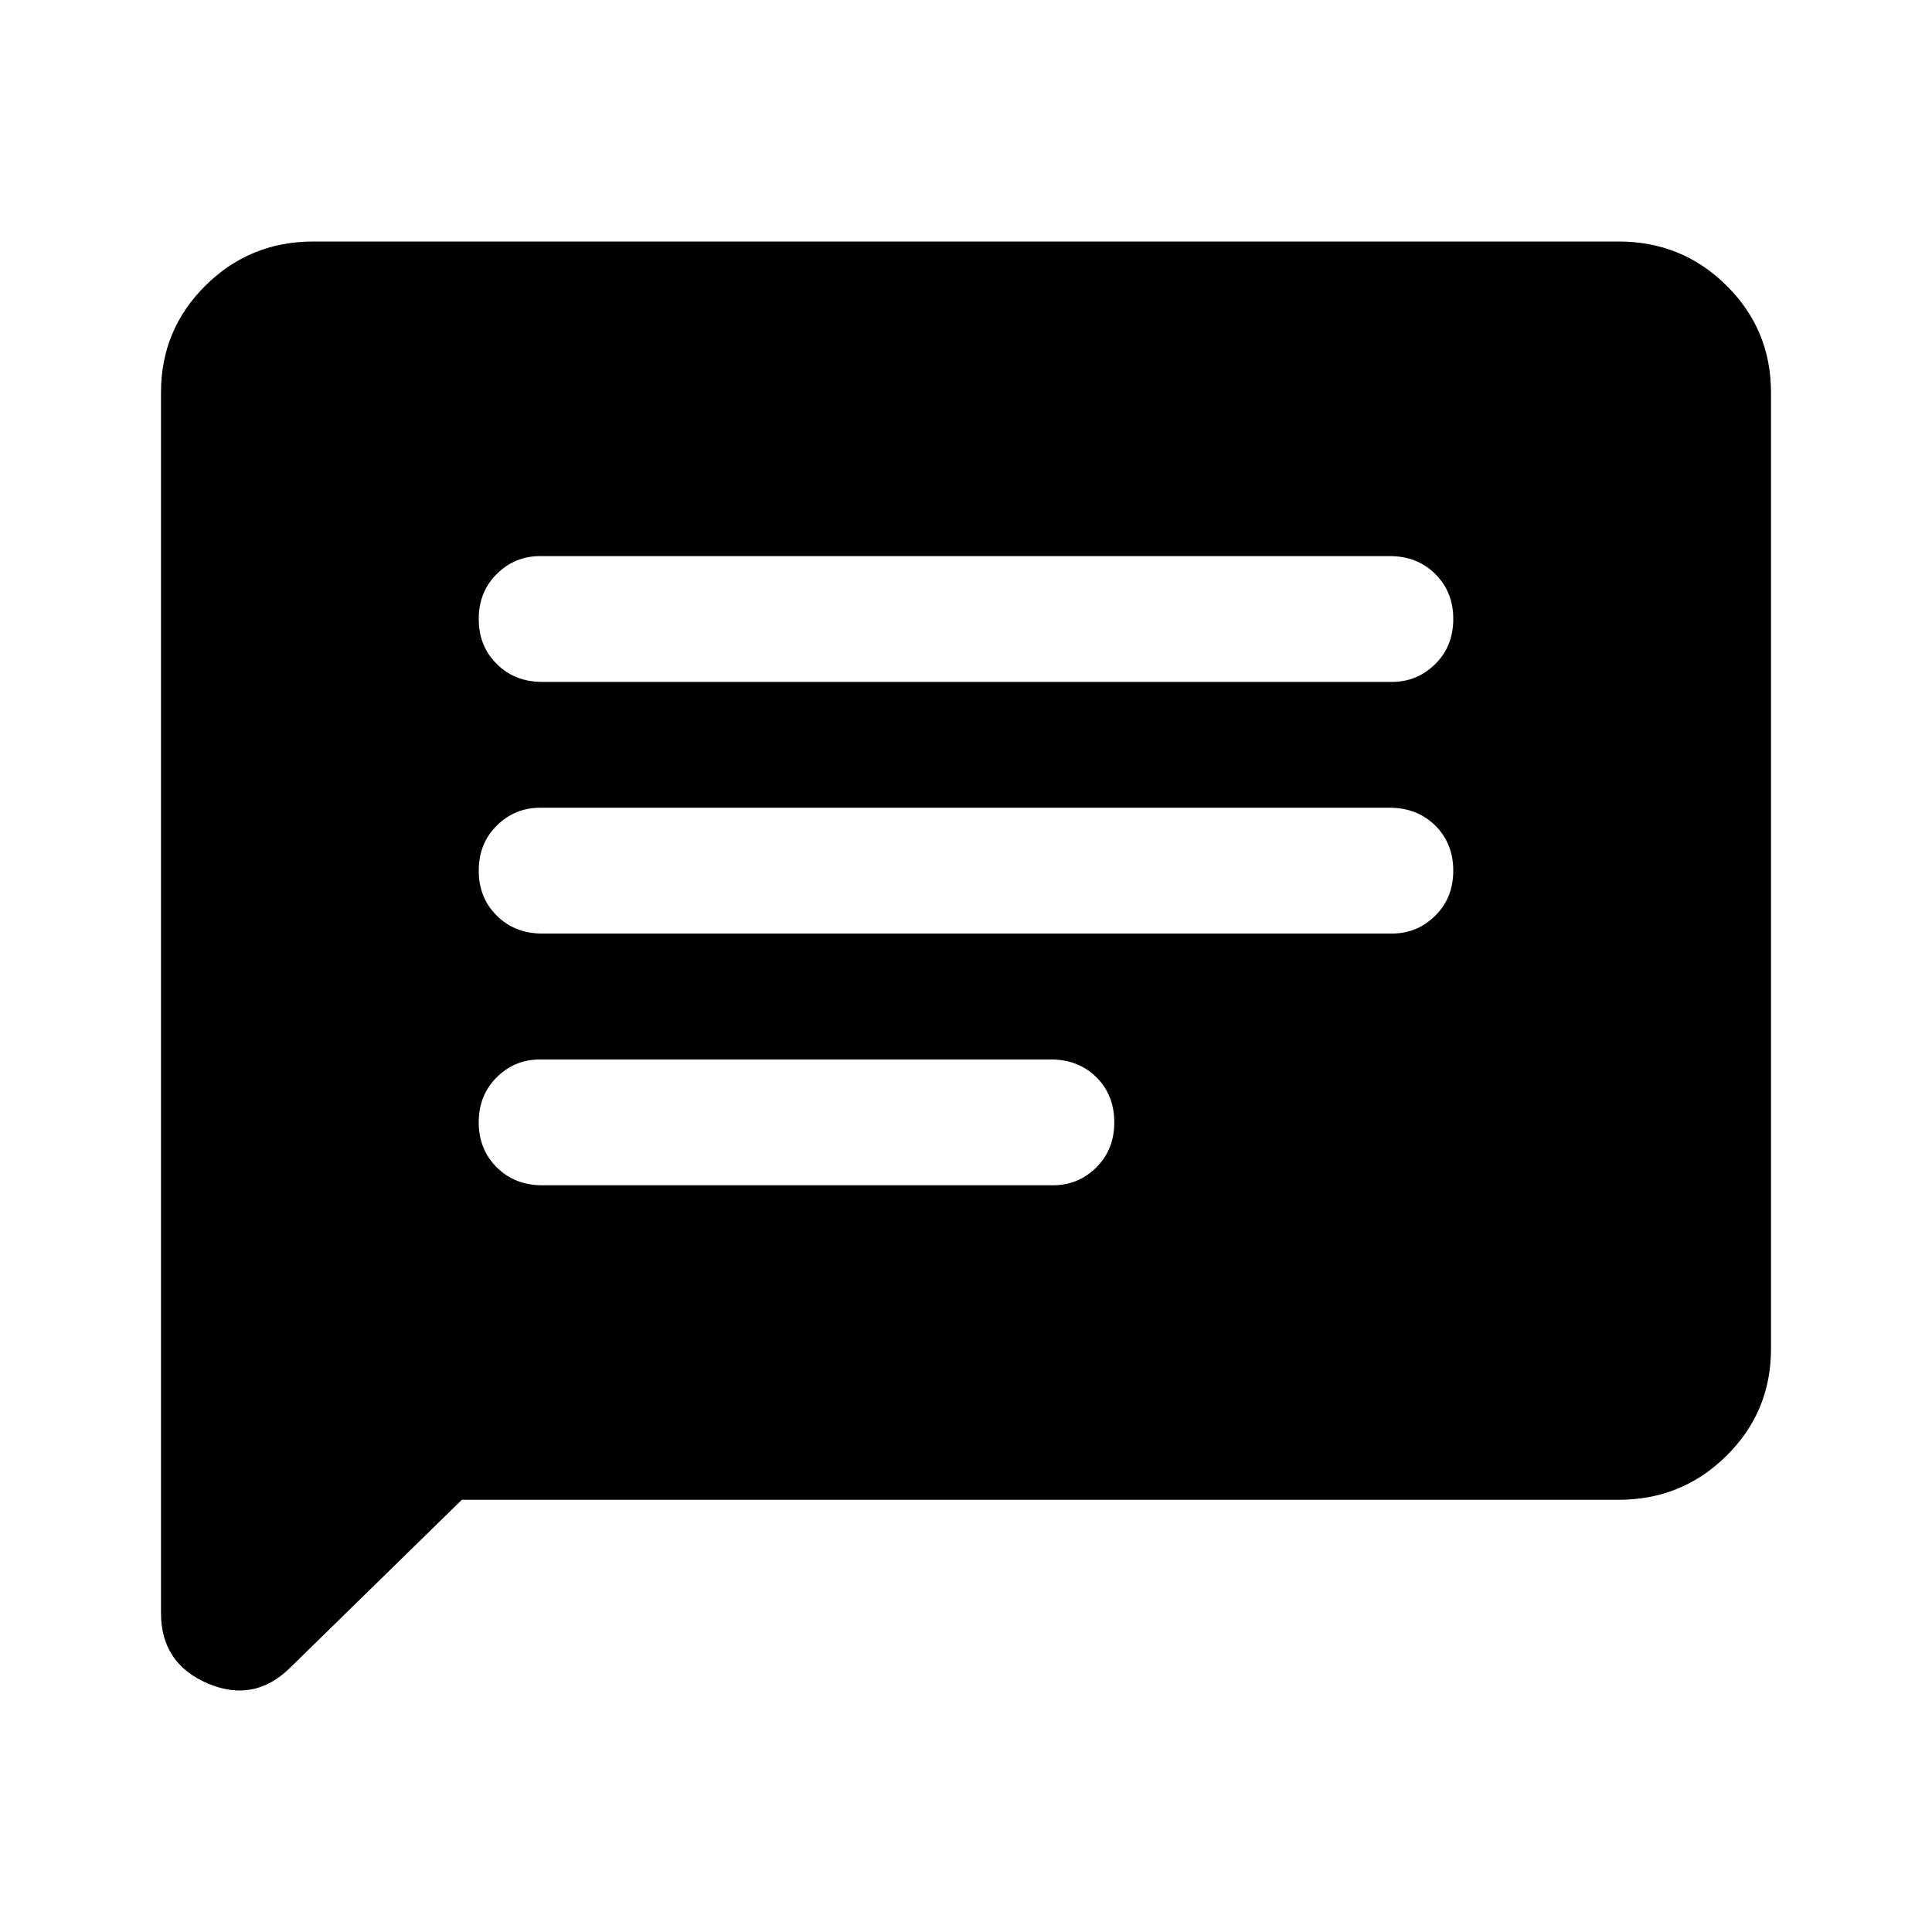 <svg width="24" height="24" viewBox="0 0 24 24" fill="currentColor" xmlns="http://www.w3.org/2000/svg">
<path d="M6.737 14.724H13.079C13.29 14.724 13.47 14.65 13.619 14.502C13.768 14.354 13.842 14.168 13.842 13.942C13.842 13.716 13.768 13.529 13.619 13.381C13.47 13.234 13.281 13.161 13.053 13.161H6.711C6.5 13.161 6.32 13.234 6.172 13.381C6.022 13.529 5.947 13.716 5.947 13.942C5.947 14.168 6.022 14.354 6.172 14.502C6.32 14.65 6.509 14.724 6.737 14.724ZM6.737 11.597H17.29C17.5 11.597 17.68 11.523 17.829 11.375C17.978 11.228 18.053 11.041 18.053 10.816C18.053 10.59 17.978 10.403 17.829 10.255C17.68 10.108 17.491 10.034 17.263 10.034H6.711C6.5 10.034 6.32 10.108 6.172 10.255C6.022 10.403 5.947 10.59 5.947 10.816C5.947 11.041 6.022 11.228 6.172 11.375C6.32 11.523 6.509 11.597 6.737 11.597ZM6.737 8.471H17.29C17.5 8.471 17.68 8.397 17.829 8.249C17.978 8.102 18.053 7.915 18.053 7.689C18.053 7.464 17.978 7.277 17.829 7.13C17.68 6.982 17.491 6.908 17.263 6.908H6.711C6.5 6.908 6.32 6.982 6.172 7.13C6.022 7.277 5.947 7.464 5.947 7.689C5.947 7.915 6.022 8.102 6.172 8.249C6.32 8.397 6.509 8.471 6.737 8.471ZM2 20.038V4.876C2 4.355 2.184 3.912 2.553 3.547C2.921 3.182 3.368 3 3.895 3H20.105C20.632 3 21.079 3.182 21.447 3.547C21.816 3.912 22 4.355 22 4.876V16.756C22 17.277 21.816 17.72 21.447 18.084C21.079 18.449 20.632 18.631 20.105 18.631H5.737L3.605 20.716C3.307 21.011 2.965 21.076 2.579 20.912C2.193 20.746 2 20.455 2 20.038Z"/>
</svg>

